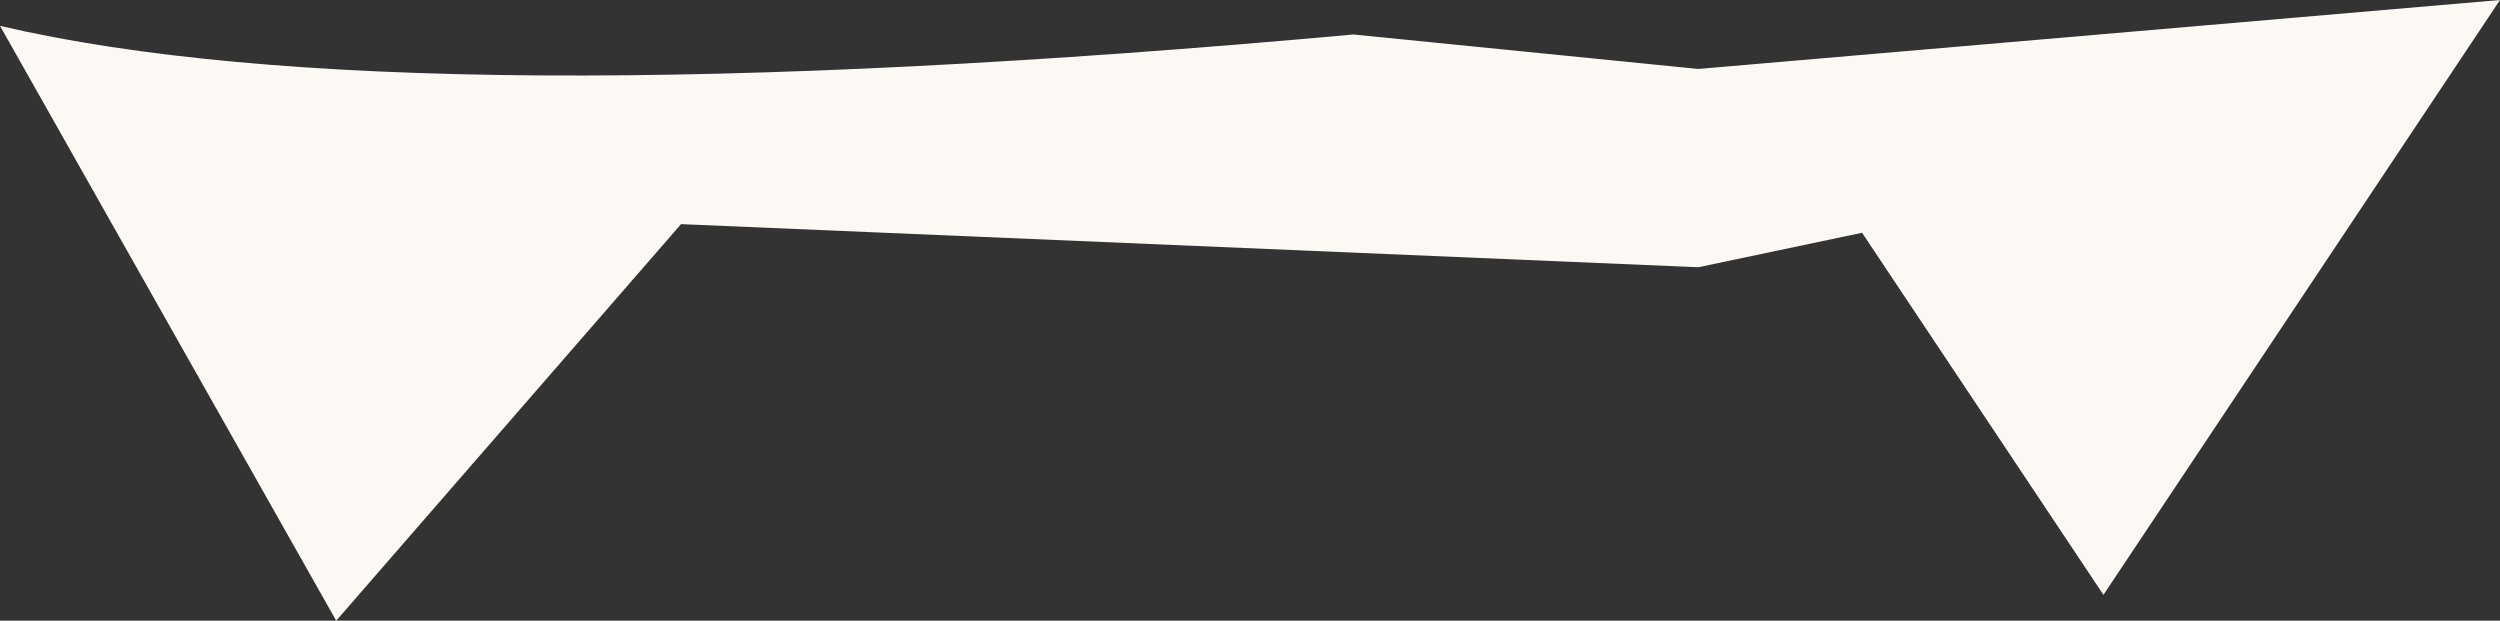 <?xml version="1.0" encoding="UTF-8" standalone="no"?>
<svg xmlns:xlink="http://www.w3.org/1999/xlink" height="3.6px" width="14.5px" xmlns="http://www.w3.org/2000/svg">
  <rect width="100%" height="100%" fill="#333333" stroke="none"/>
  <g transform="matrix(1.0, 0.0, 0.0, 1.0, 7.25, 1.8)">
    <path d="M7.25 -1.8 L4.95 1.65 3.55 -0.45 2.6 -0.25 -3.3 -0.5 -5.3 1.8 -7.25 -1.65 Q-4.9 -1.1 0.6 -1.6 L2.6 -1.4 7.25 -1.8" fill="#fcf9f4" fill-rule="evenodd" stroke="none"/>
  </g>
</svg>
